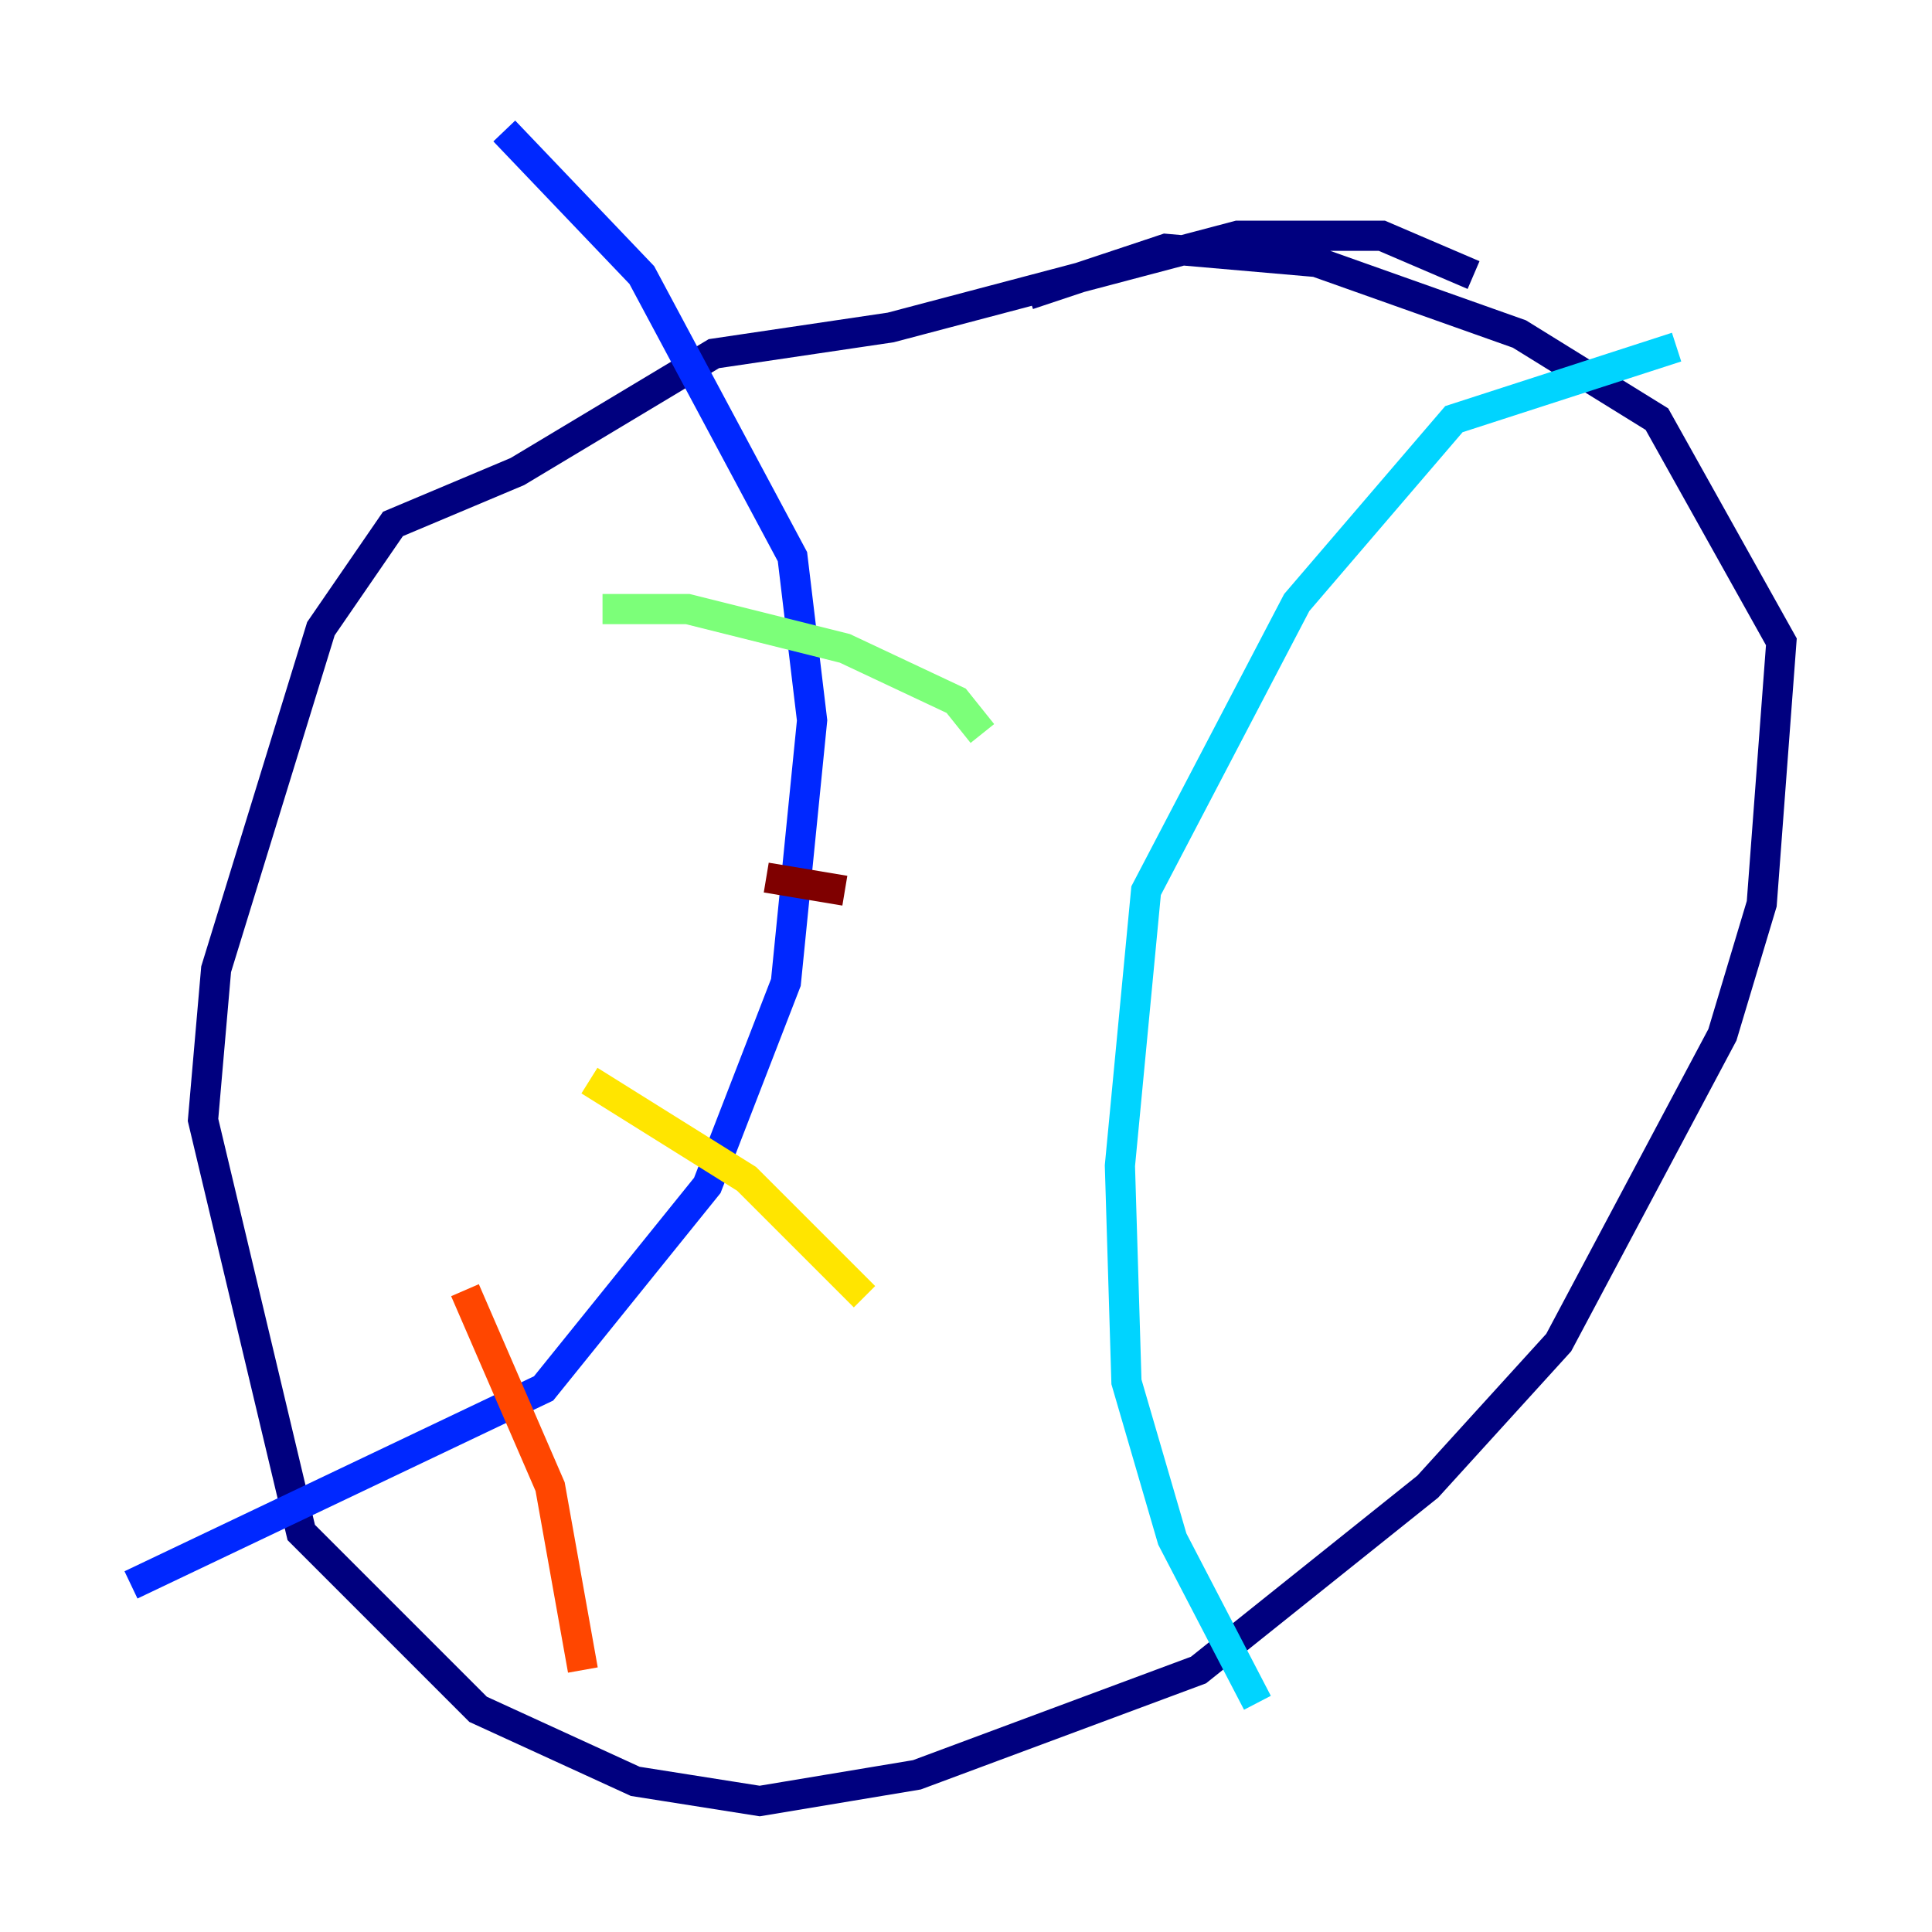 <?xml version="1.0" encoding="utf-8" ?>
<svg baseProfile="tiny" height="128" version="1.2" viewBox="0,0,128,128" width="128" xmlns="http://www.w3.org/2000/svg" xmlns:ev="http://www.w3.org/2001/xml-events" xmlns:xlink="http://www.w3.org/1999/xlink"><defs /><polyline fill="none" points="97.627,18.224 91.552,15.62 82.007,15.62 59.01,21.695 47.295,23.43 34.278,31.241 26.034,34.712 21.261,41.654 14.319,64.217 13.451,74.197 19.959,101.532 31.675,113.248 42.088,118.02 50.332,119.322 60.746,117.586 79.403,110.644 94.59,98.495 103.268,88.949 114.115,68.556 116.719,59.878 118.02,42.522 109.776,27.77 100.664,22.129 87.214,17.356 77.234,16.488 68.122,19.525" stroke="#00007f" stroke-width="2" /><polyline fill="none" points="8.678,105.003 36.014,91.986 46.861,78.536 52.068,65.085 53.803,47.729 52.502,36.881 42.522,18.224 33.41,8.678" stroke="#0028ff" stroke-width="2" /><polyline fill="none" points="83.308,112.814 77.668,101.966 74.63,91.552 74.197,77.234 75.932,59.01 85.912,39.919 96.325,27.77 111.078,22.997" stroke="#00d4ff" stroke-width="2" /><polyline fill="none" points="39.919,40.352 45.559,40.352 55.973,42.956 63.349,46.427 65.085,48.597" stroke="#7cff79" stroke-width="2" /><polyline fill="none" points="39.051,71.593 49.464,78.102 57.275,85.912" stroke="#ffe500" stroke-width="2" /><polyline fill="none" points="30.807,85.478 36.447,98.495 38.617,110.644" stroke="#ff4600" stroke-width="2" /><polyline fill="none" points="50.766,58.142 55.973,59.01" stroke="#7f0000" stroke-width="2" /></svg>